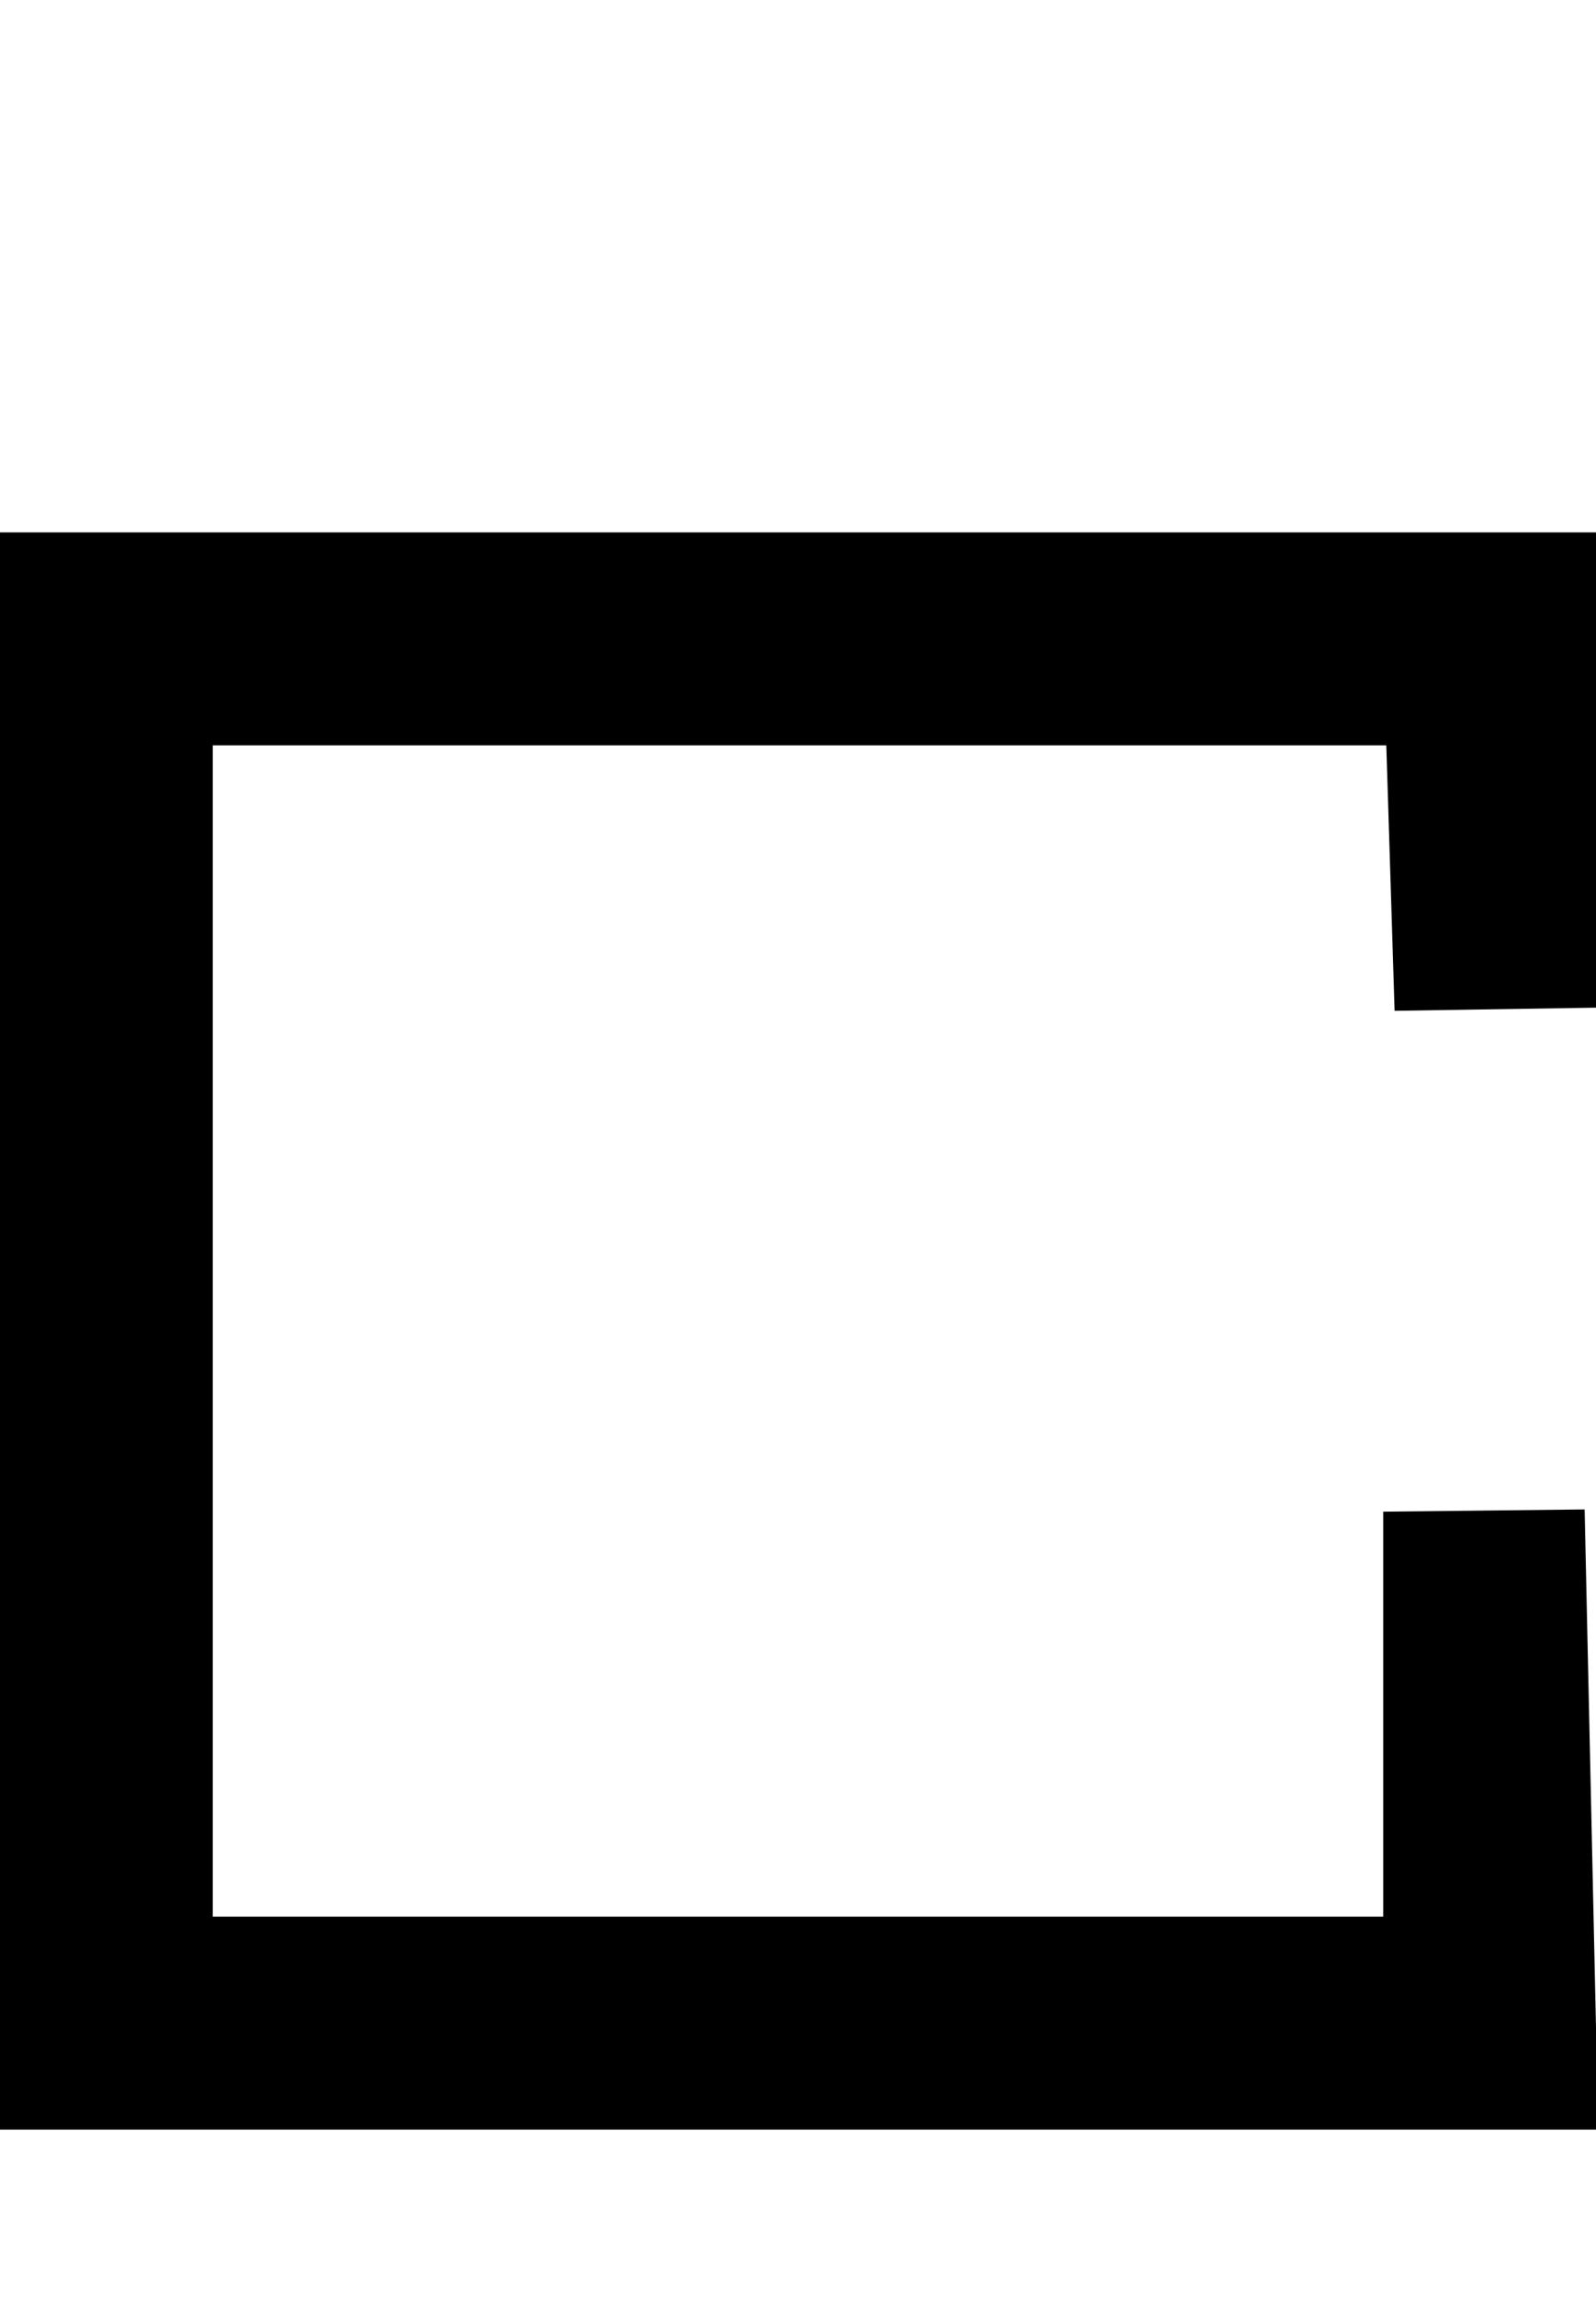 <?xml version="1.0" encoding="UTF-8" standalone="no"?>
<svg
   width="18"
   height="26"
   viewBox="0 0 18 26"
   version="1.1"
   id="svg946"
   sodipodi:docname="test.svg"
   inkscape:version="1.1.1 (c3084ef, 2021-09-22)"
   xmlns:inkscape="http://www.inkscape.org/namespaces/inkscape"
   xmlns:sodipodi="http://sodipodi.sourceforge.net/DTD/sodipodi-0.dtd"
   xmlns="http://www.w3.org/2000/svg"
   xmlns:svg="http://www.w3.org/2000/svg"
   xmlns:rdf="http://www.w3.org/1999/02/22-rdf-syntax-ns#"
   xmlns:cc="http://creativecommons.org/ns#"
   xmlns:dc="http://purl.org/dc/elements/1.1/">
  <defs
     id="defs950" />
  <sodipodi:namedview
     id="namedview948"
     pagecolor="#ffffff"
     bordercolor="#666666"
     borderopacity="1.0"
     inkscape:pageshadow="2"
     inkscape:pageopacity="0.0"
     inkscape:pagecheckerboard="0"
     showgrid="false"
     height="24px"
     inkscape:zoom="28.111111"
     inkscape:cx="10.636364"
     inkscape:cy="11.543478"
     inkscape:window-width="1440"
     inkscape:window-height="787"
     inkscape:window-x="0"
     inkscape:window-y="25"
     inkscape:window-maximized="0"
     inkscape:current-layer="svg946" />
  <title
     id="title939">49173B02-CD26-49A9-AD52-BDB09C6A53A1</title>
  <g
     id="ONT---Mobile---Flow"
     stroke="none"
     stroke-width="1"
     fill="none"
     fill-rule="evenodd"
     transform="translate(0,6)">
    <g
       id="ONT--iOS---Home-(Cellular)---01"
       transform="translate(-39,-758)"
       stroke="#000000"
       stroke-width="2.272">
      <g
         id="Tab"
         transform="translate(0,748)">
        <g
           id="Group"
           transform="translate(8,10)">
          <path
             d="M 47.864,1.136 V 5.356 L 47.736,1.264 H 32.264 V 16.736 h 15.472 v -5.7 l 0.128,5.828 H 32.136 V 1.136 Z"
             id="Combined-Shape" />
        </g>
      </g>
    </g>
  </g>
</svg>
